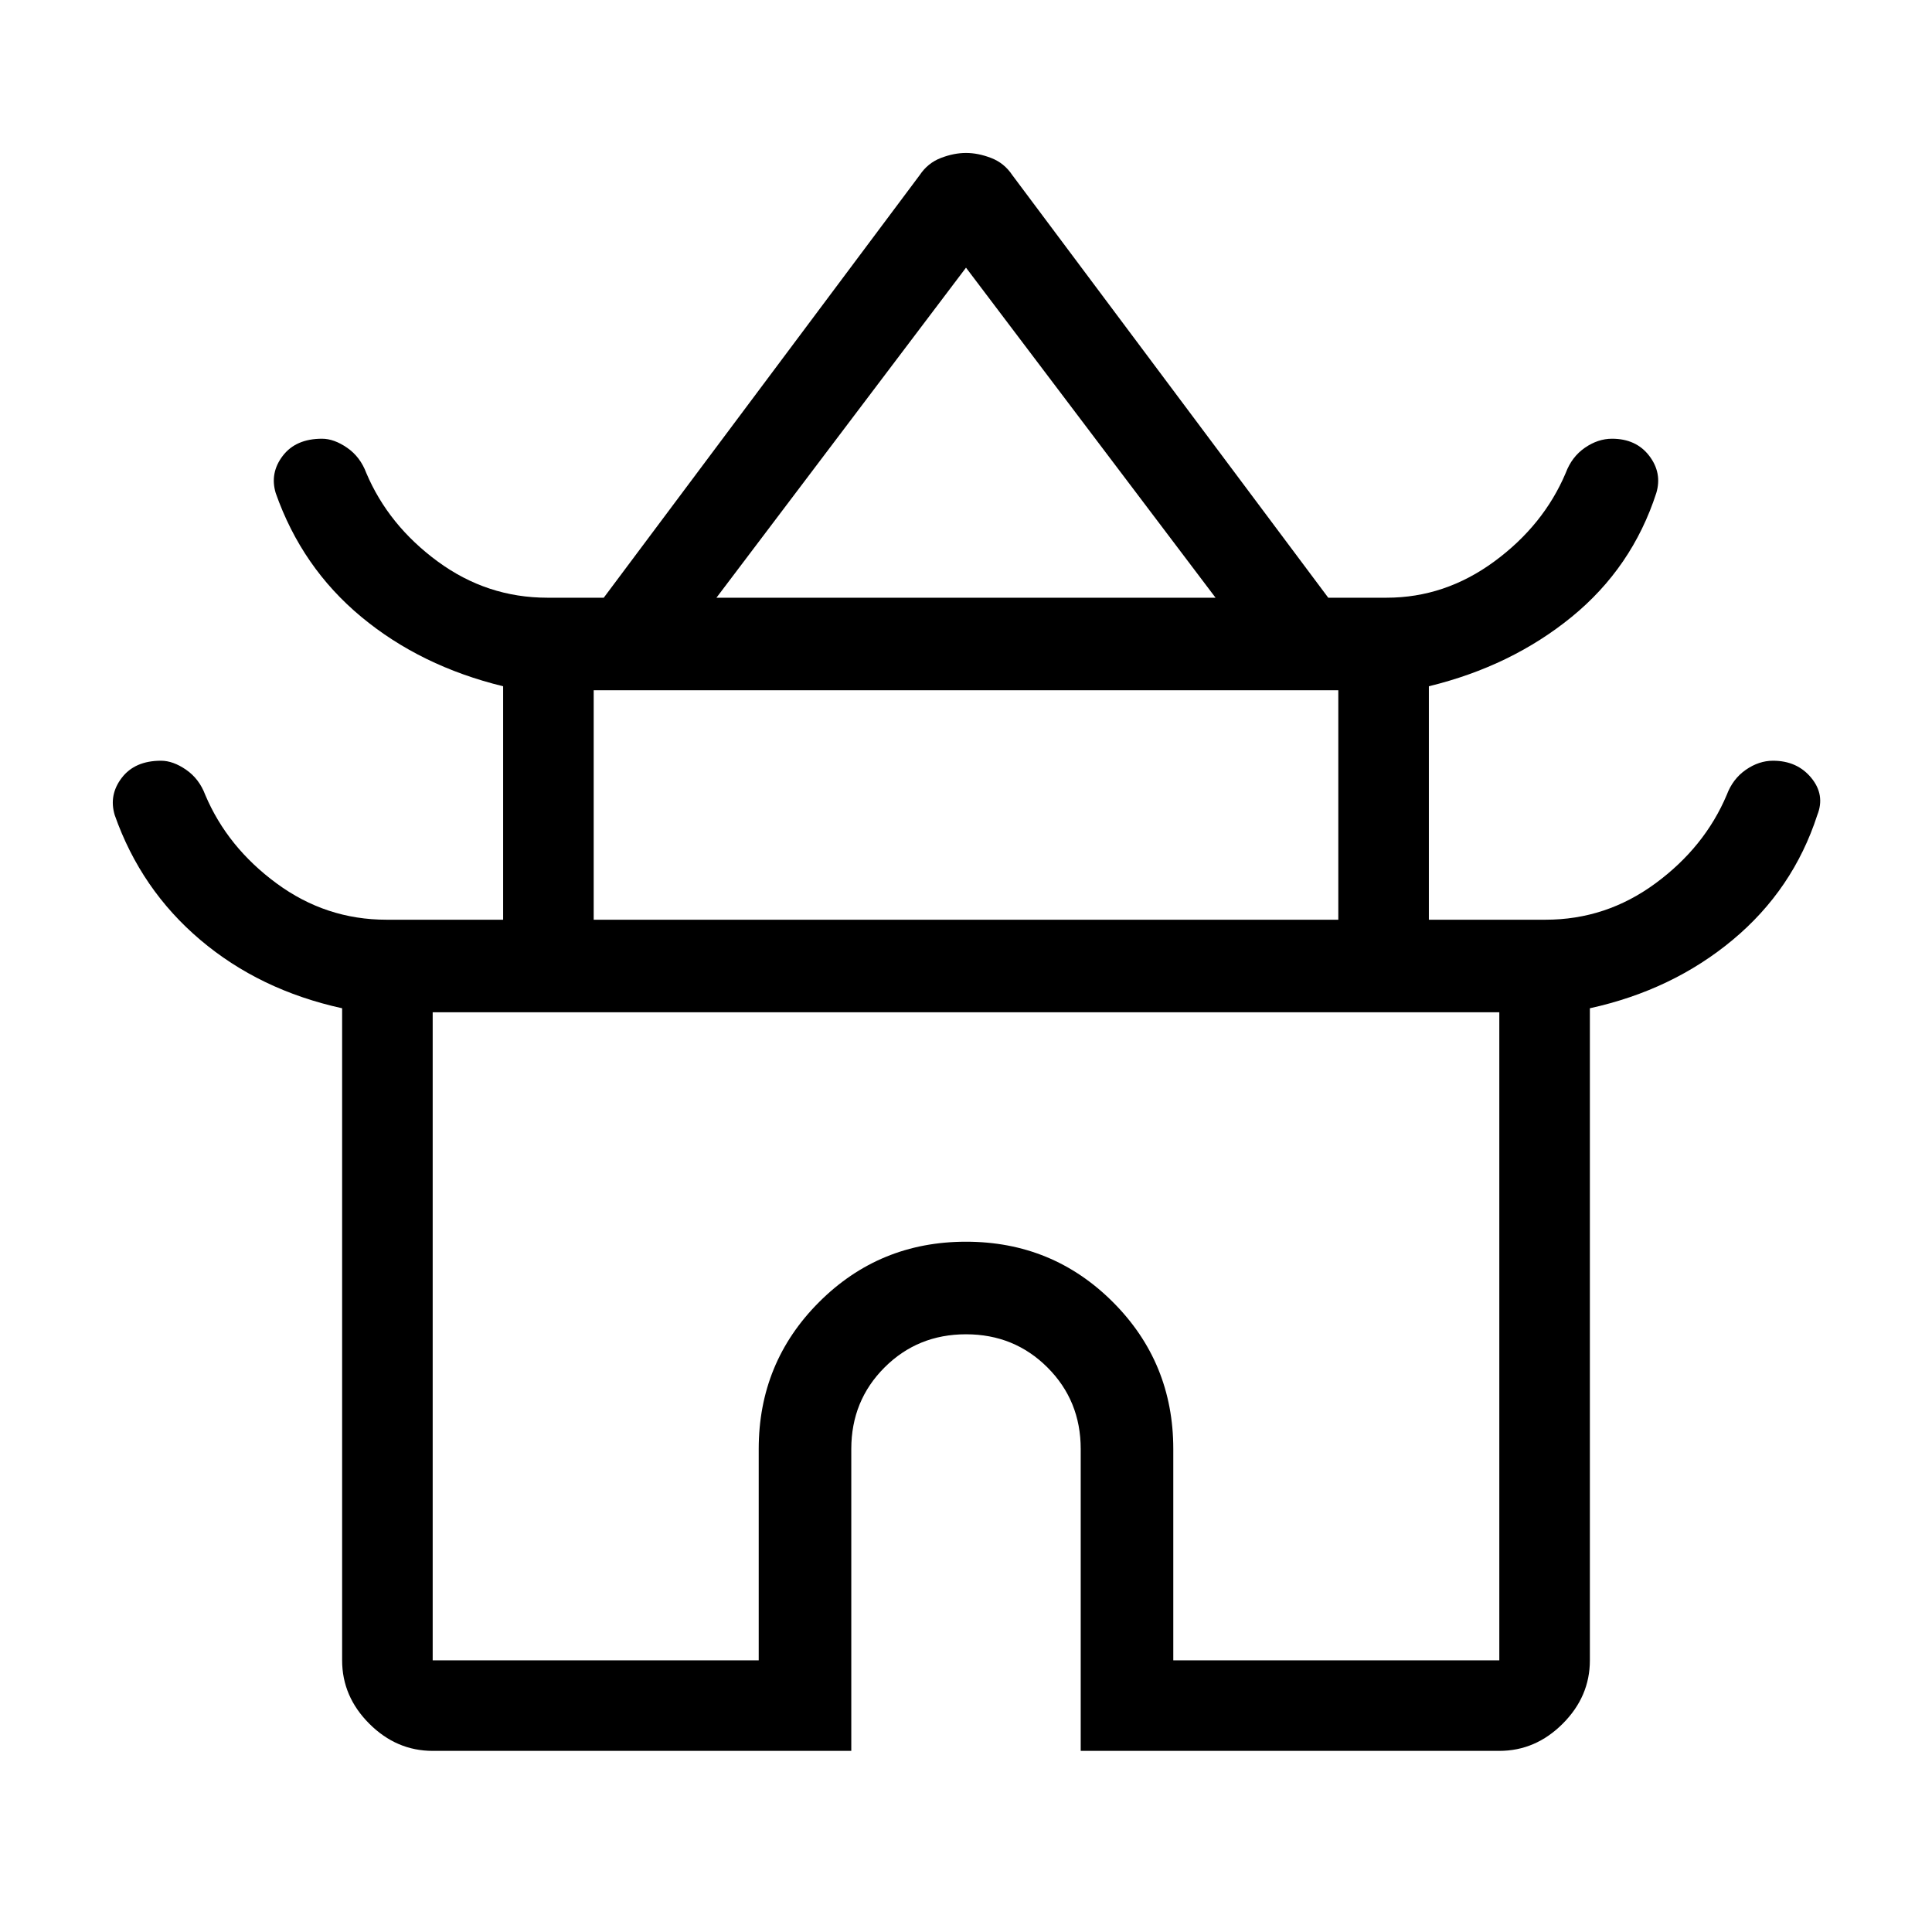 <svg xmlns="http://www.w3.org/2000/svg" height="48" width="48"><path d="M10.75 43.5Q9.85 43.5 9.175 42.825Q8.5 42.15 8.5 41.25V25.05Q6.45 24.6 4.975 23.35Q3.5 22.1 2.85 20.25Q2.7 19.75 3.025 19.325Q3.35 18.9 4 18.9Q4.3 18.9 4.625 19.125Q4.95 19.35 5.1 19.75Q5.65 21.05 6.875 21.95Q8.1 22.85 9.6 22.85H12.5V17.05Q10.45 16.55 8.975 15.325Q7.5 14.1 6.85 12.25Q6.7 11.75 7.025 11.325Q7.35 10.9 8 10.9Q8.3 10.9 8.625 11.125Q8.95 11.35 9.1 11.75Q9.65 13.05 10.875 13.95Q12.1 14.85 13.6 14.85H15L22.85 4.35Q23.05 4.05 23.375 3.925Q23.7 3.8 24 3.8Q24.3 3.8 24.625 3.925Q24.95 4.05 25.15 4.35L33 14.85H34.45Q35.9 14.85 37.125 13.95Q38.35 13.05 38.9 11.75Q39.05 11.35 39.375 11.125Q39.7 10.9 40.05 10.9Q40.65 10.9 40.975 11.325Q41.3 11.75 41.15 12.25Q40.55 14.1 39.05 15.325Q37.55 16.55 35.5 17.05V22.85H38.4Q39.9 22.85 41.125 21.95Q42.35 21.05 42.9 19.75Q43.05 19.35 43.375 19.125Q43.7 18.9 44.05 18.9Q44.65 18.9 45 19.325Q45.35 19.75 45.15 20.25Q44.55 22.1 43.05 23.35Q41.55 24.6 39.5 25.05V41.25Q39.5 42.15 38.825 42.825Q38.15 43.5 37.25 43.5H26.85V36Q26.85 34.8 26.025 33.975Q25.2 33.15 24 33.15Q22.8 33.15 21.975 33.975Q21.15 34.8 21.15 36V43.5ZM17.8 14.85H30.2L24 6.65ZM14.75 22.85H33.25V17.15H14.75ZM10.75 41.25H18.85V36Q18.85 33.85 20.35 32.35Q21.85 30.85 24 30.85Q26.15 30.85 27.65 32.35Q29.15 33.85 29.15 36V41.25H37.25V25.15H10.75ZM24 25.15Q24 25.15 24 25.15Q24 25.15 24 25.15Q24 25.15 24 25.15Q24 25.15 24 25.15ZM24 14.85ZM24 22.85Z"/></svg>